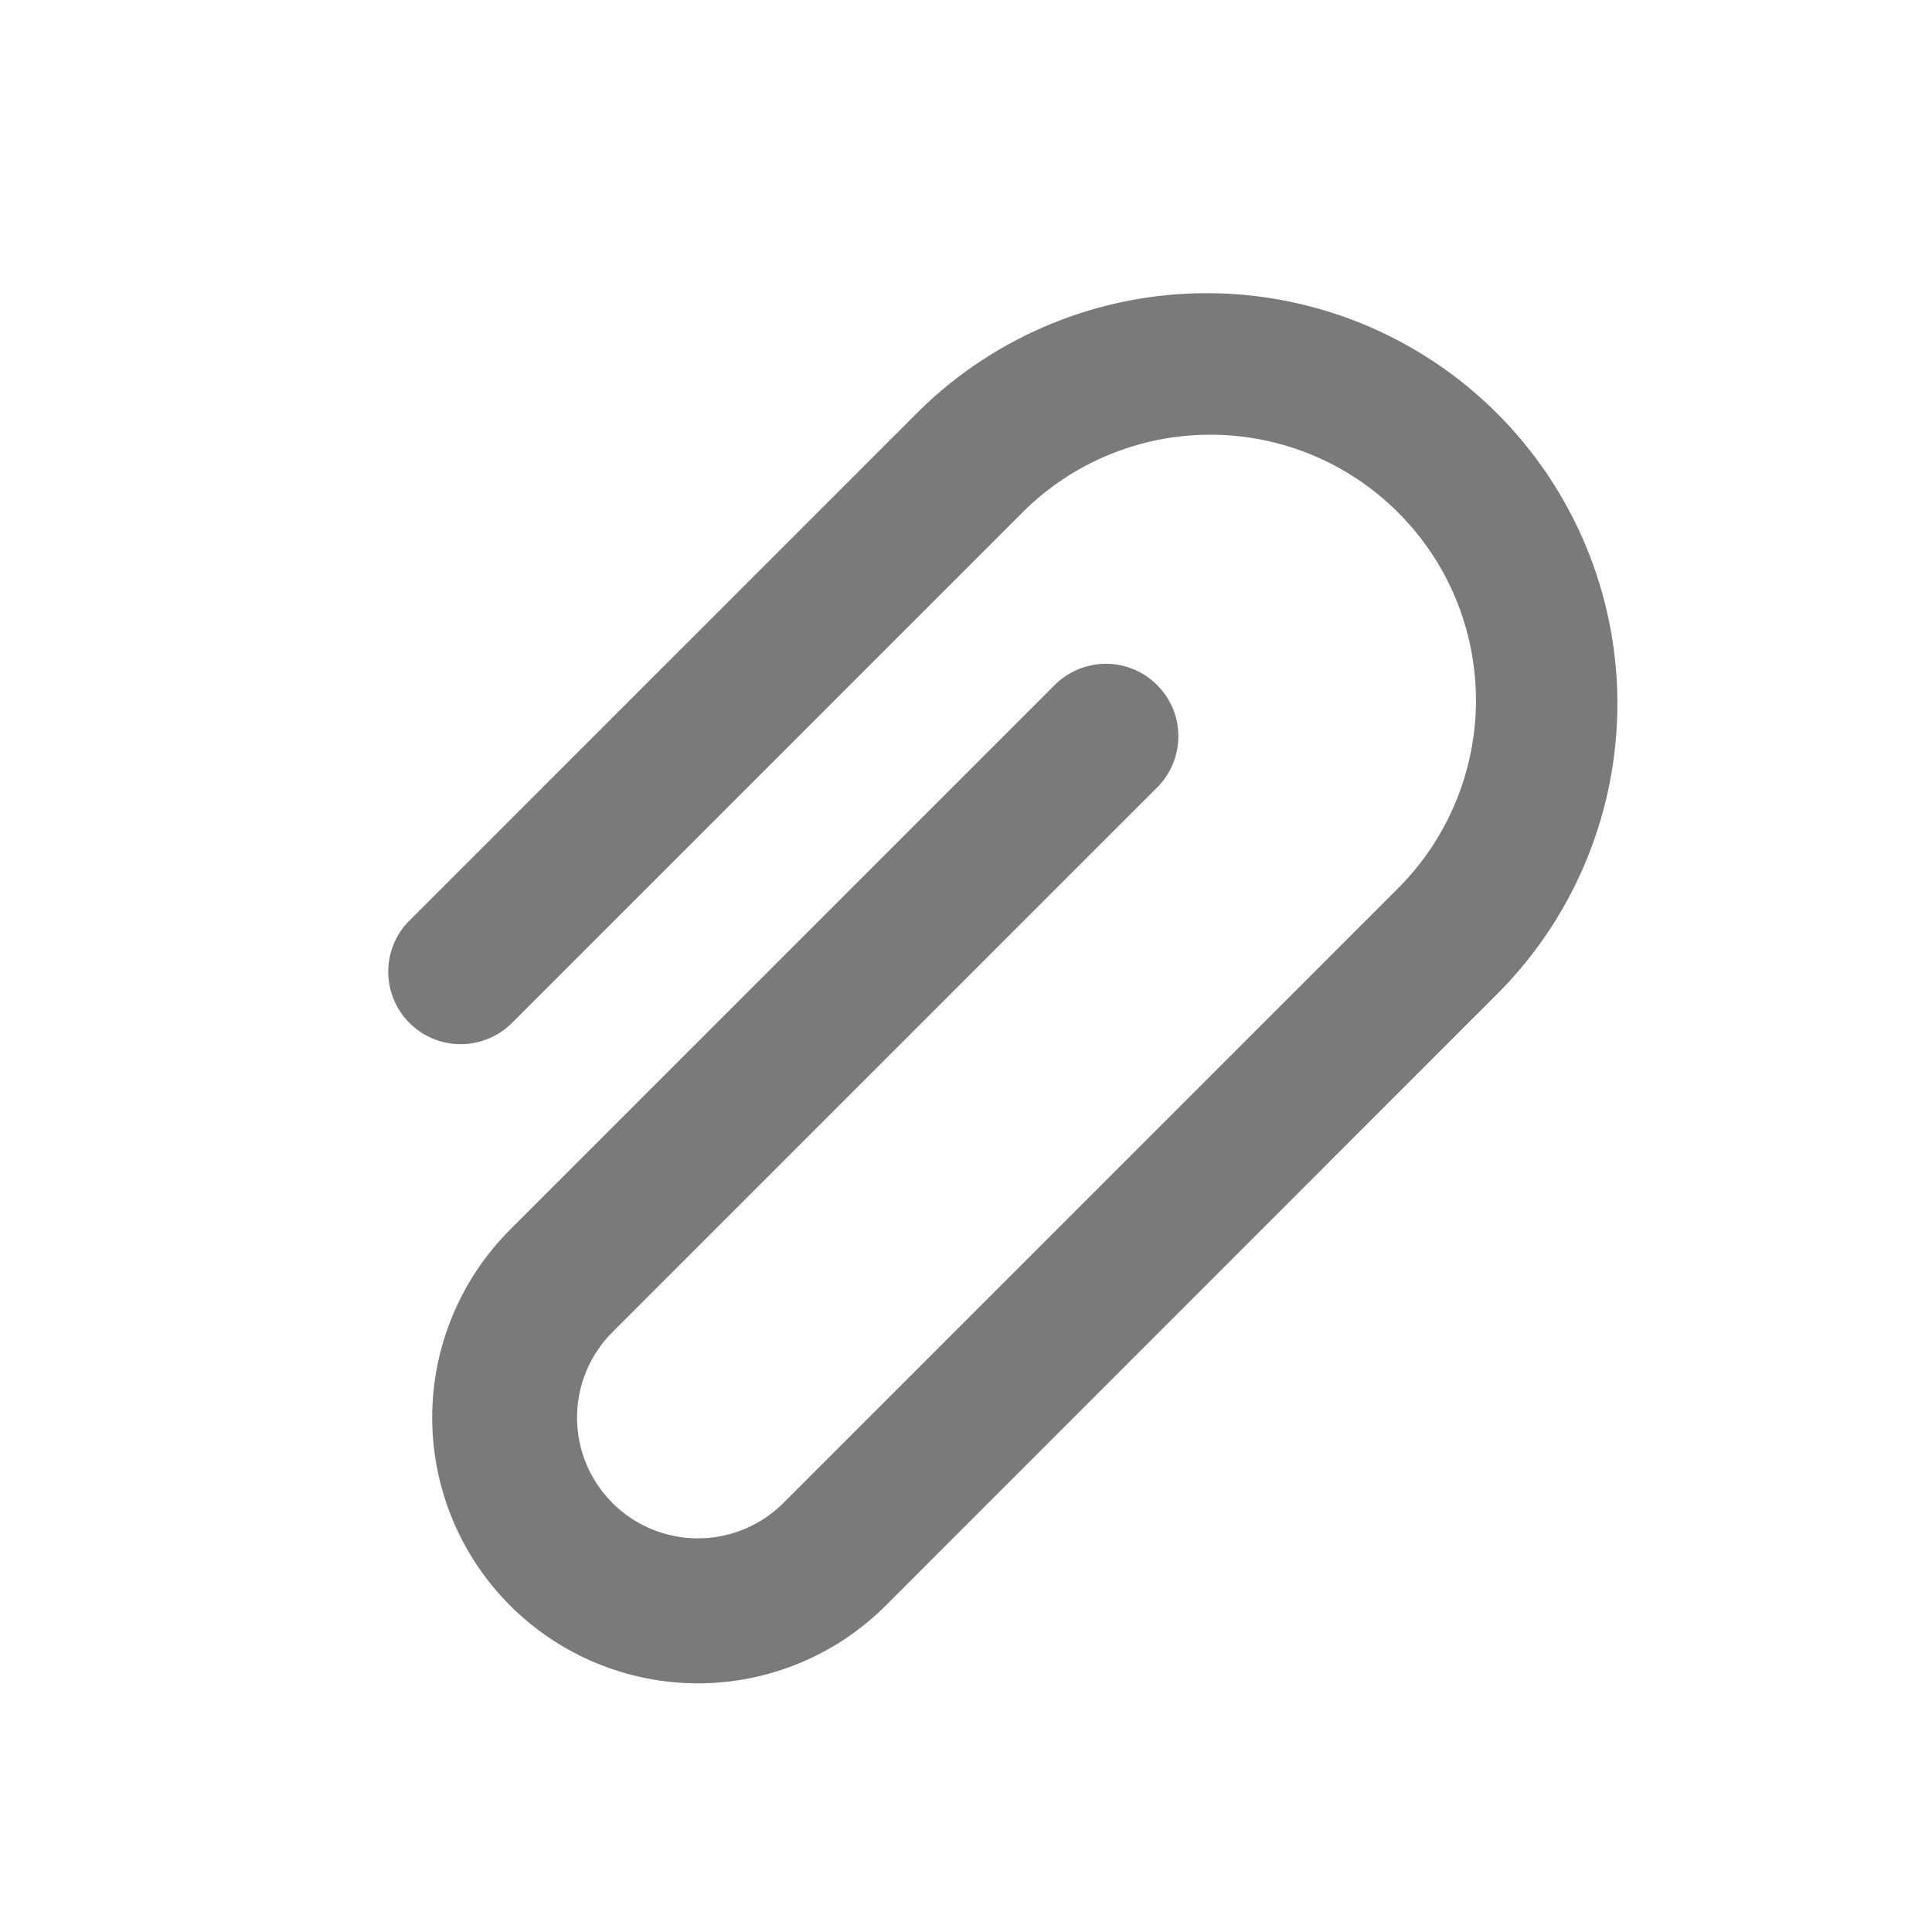 <svg width="24" height="24" viewBox="0 0 24 24" fill="none" xmlns="http://www.w3.org/2000/svg">
<path d="M6.336 12.731L12.701 6.366C13.007 6.06 13.371 5.816 13.772 5.651C14.172 5.485 14.601 5.4 15.035 5.4C15.468 5.4 15.897 5.485 16.298 5.651C16.698 5.817 17.062 6.06 17.368 6.367C17.675 6.673 17.918 7.037 18.084 7.437C18.249 7.838 18.335 8.267 18.335 8.7C18.335 9.134 18.249 9.563 18.083 9.963C17.917 10.364 17.674 10.727 17.368 11.034L9.731 18.671C9.449 18.952 9.068 19.11 8.669 19.11C8.271 19.11 7.89 18.952 7.608 18.671C7.327 18.389 7.168 18.008 7.168 17.609C7.168 17.211 7.327 16.829 7.608 16.548L14.396 9.76C14.555 9.589 14.642 9.363 14.638 9.13C14.634 8.897 14.539 8.675 14.374 8.51C14.21 8.345 13.987 8.25 13.754 8.246C13.521 8.242 13.295 8.329 13.124 8.488L6.336 15.276C5.717 15.895 5.369 16.735 5.369 17.61C5.369 18.485 5.717 19.325 6.336 19.944C6.955 20.563 7.795 20.911 8.67 20.911C9.545 20.911 10.385 20.563 11.004 19.944L18.64 12.306C19.578 11.346 20.099 10.055 20.092 8.712C20.084 7.37 19.547 6.085 18.598 5.136C17.649 4.187 16.364 3.65 15.021 3.642C13.679 3.634 12.388 4.156 11.428 5.094L5.064 11.458C4.905 11.628 4.819 11.854 4.823 12.087C4.827 12.32 4.921 12.543 5.086 12.707C5.251 12.872 5.473 12.967 5.707 12.971C5.94 12.975 6.165 12.889 6.336 12.73V12.731Z" fill="#7A7A7A"/>
</svg>
